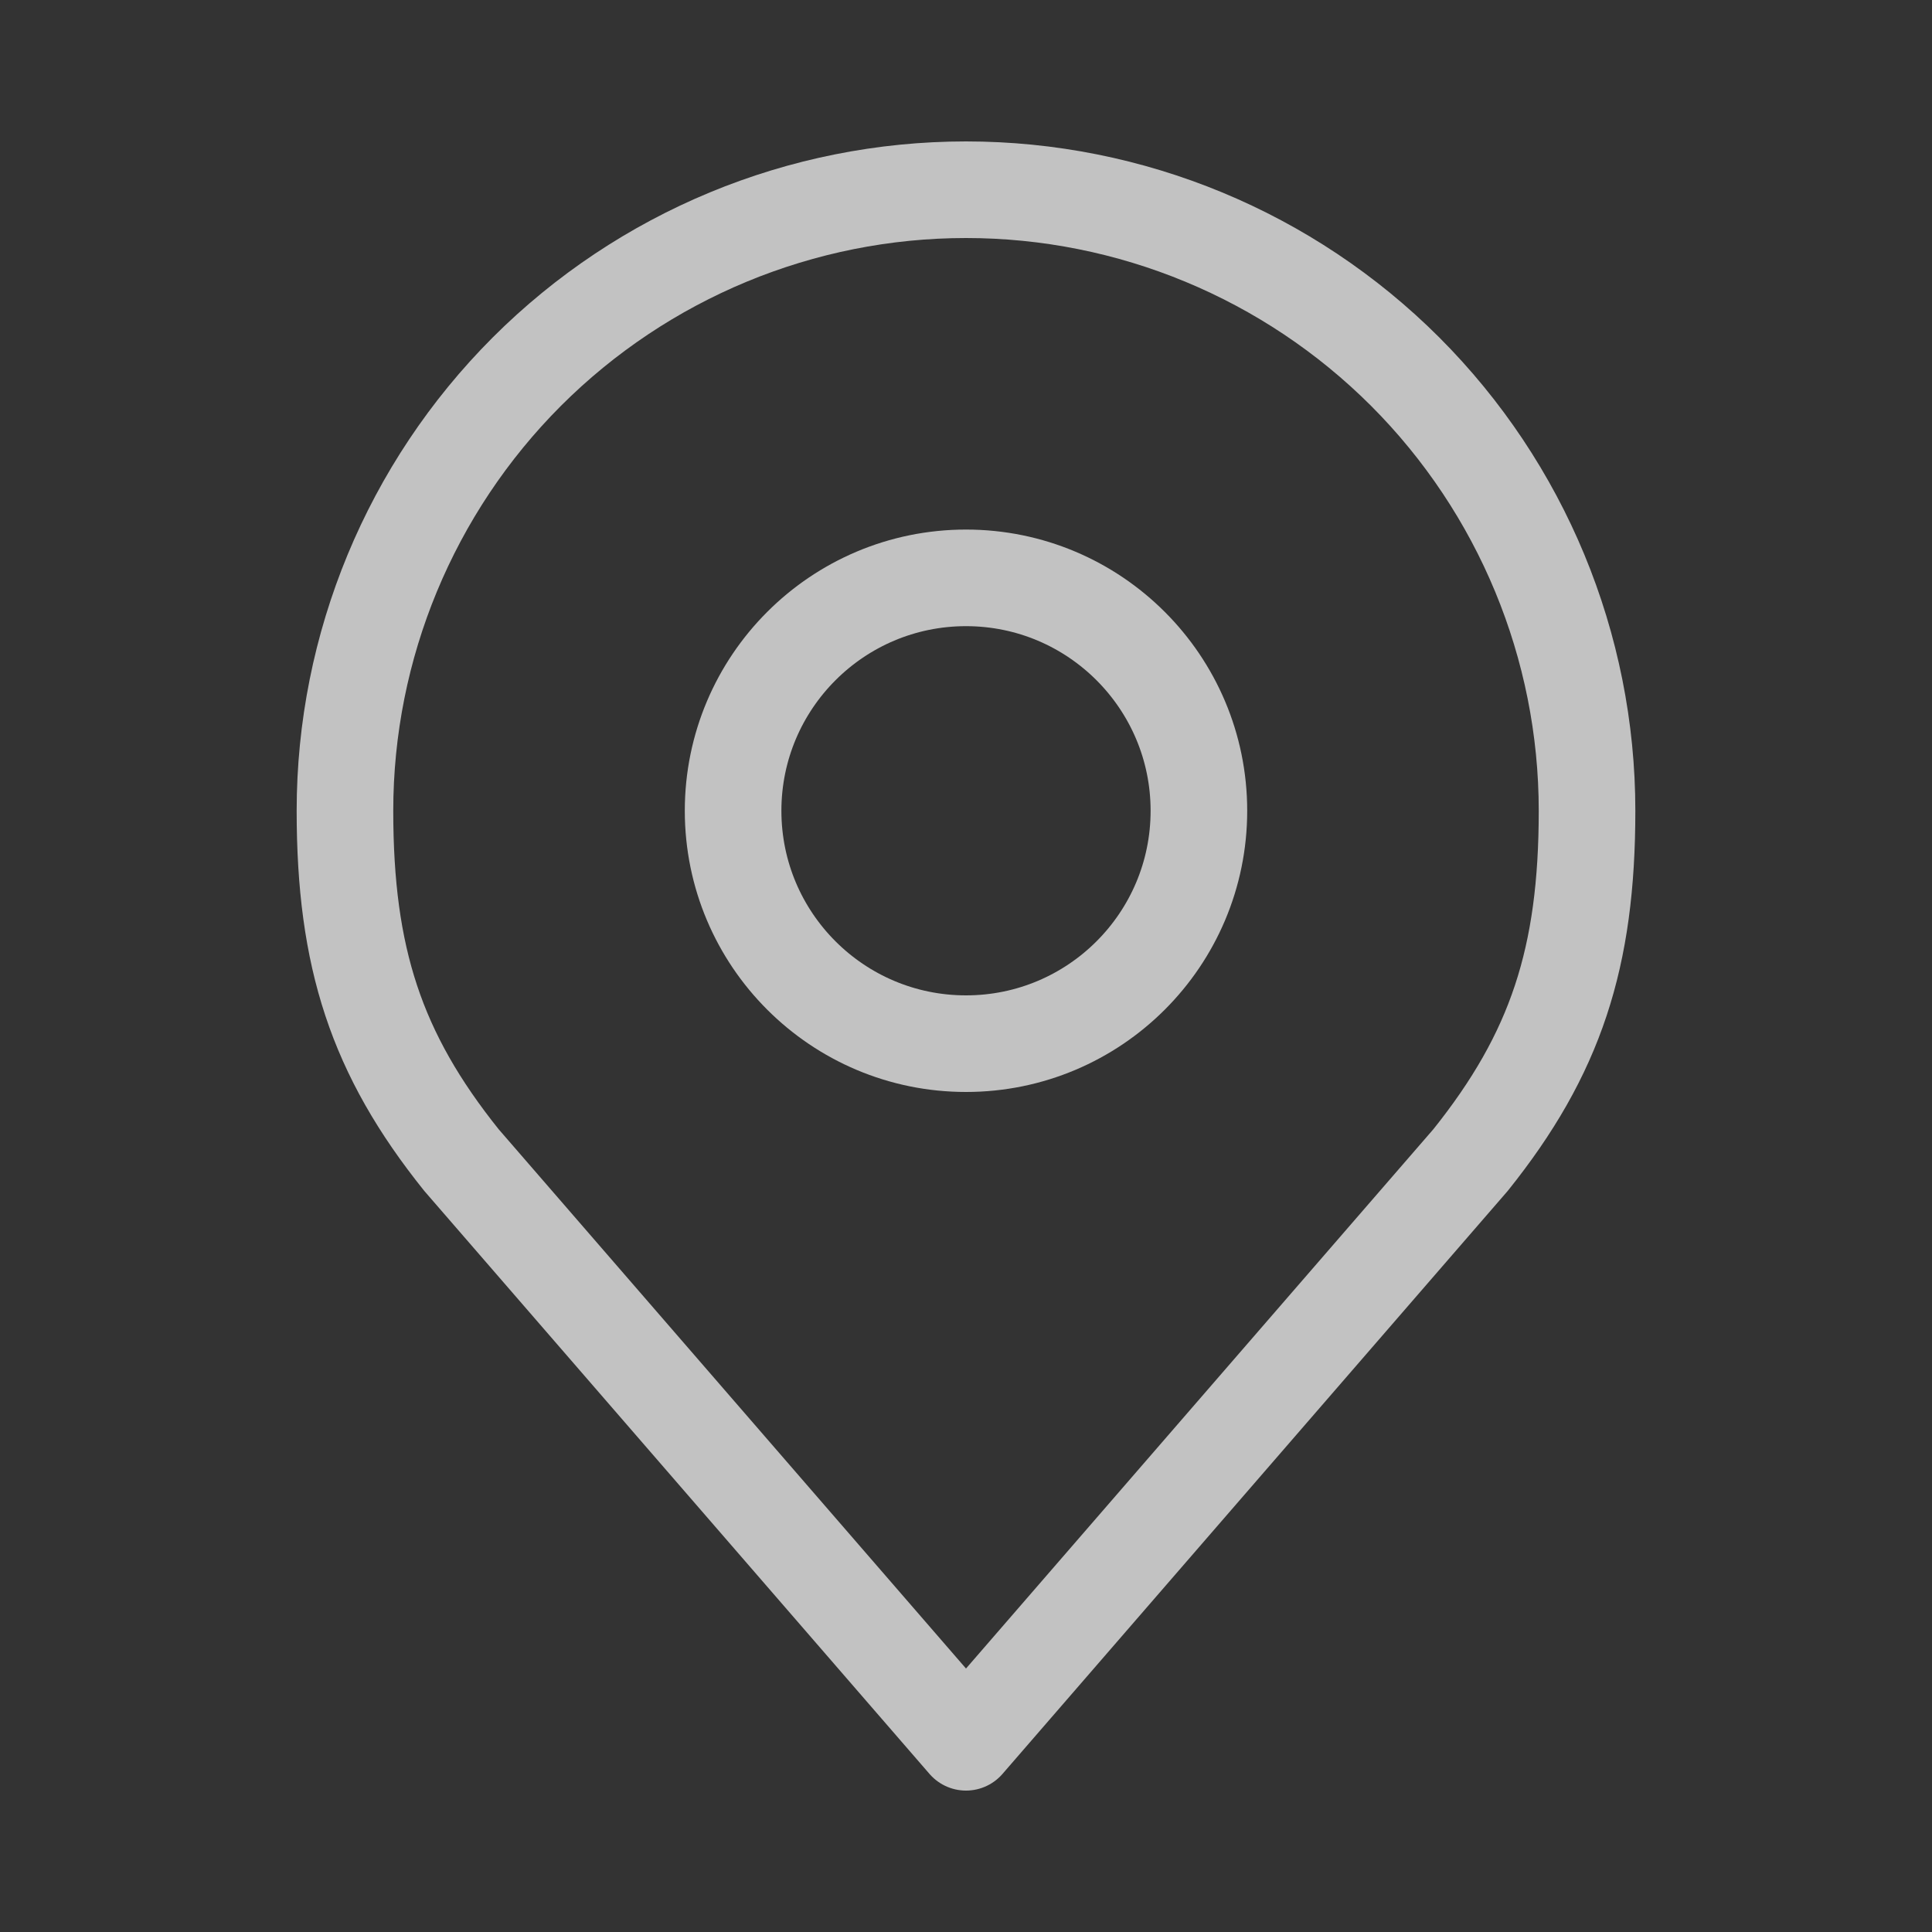 <svg width="20" height="20" viewBox="0 0 20 20" fill="none" xmlns="http://www.w3.org/2000/svg">
<rect x="0" y="0" width="20" height="20" fill="#333333" stroke="none"/>
<g opacity="0.7">
<path d="M10 10.804C11.331 10.804 12.411 9.725 12.411 8.393C12.411 7.062 11.331 5.982 10 5.982C8.669 5.982 7.589 7.062 7.589 8.393C7.589 9.725 8.669 10.804 10 10.804Z" stroke="white" stroke-linecap="round" stroke-linejoin="round"/>
<path d="M10 1.964C8.295 1.964 6.66 2.642 5.454 3.847C4.249 5.053 3.571 6.688 3.571 8.393C3.571 9.913 3.894 10.908 4.777 12.009L10 18.036L15.223 12.009C16.105 10.908 16.429 9.913 16.429 8.393C16.429 6.688 15.751 5.053 14.546 3.847C13.34 2.642 11.705 1.964 10 1.964V1.964Z" stroke="white" stroke-linecap="round" stroke-linejoin="round"/>
</g>
</svg>
